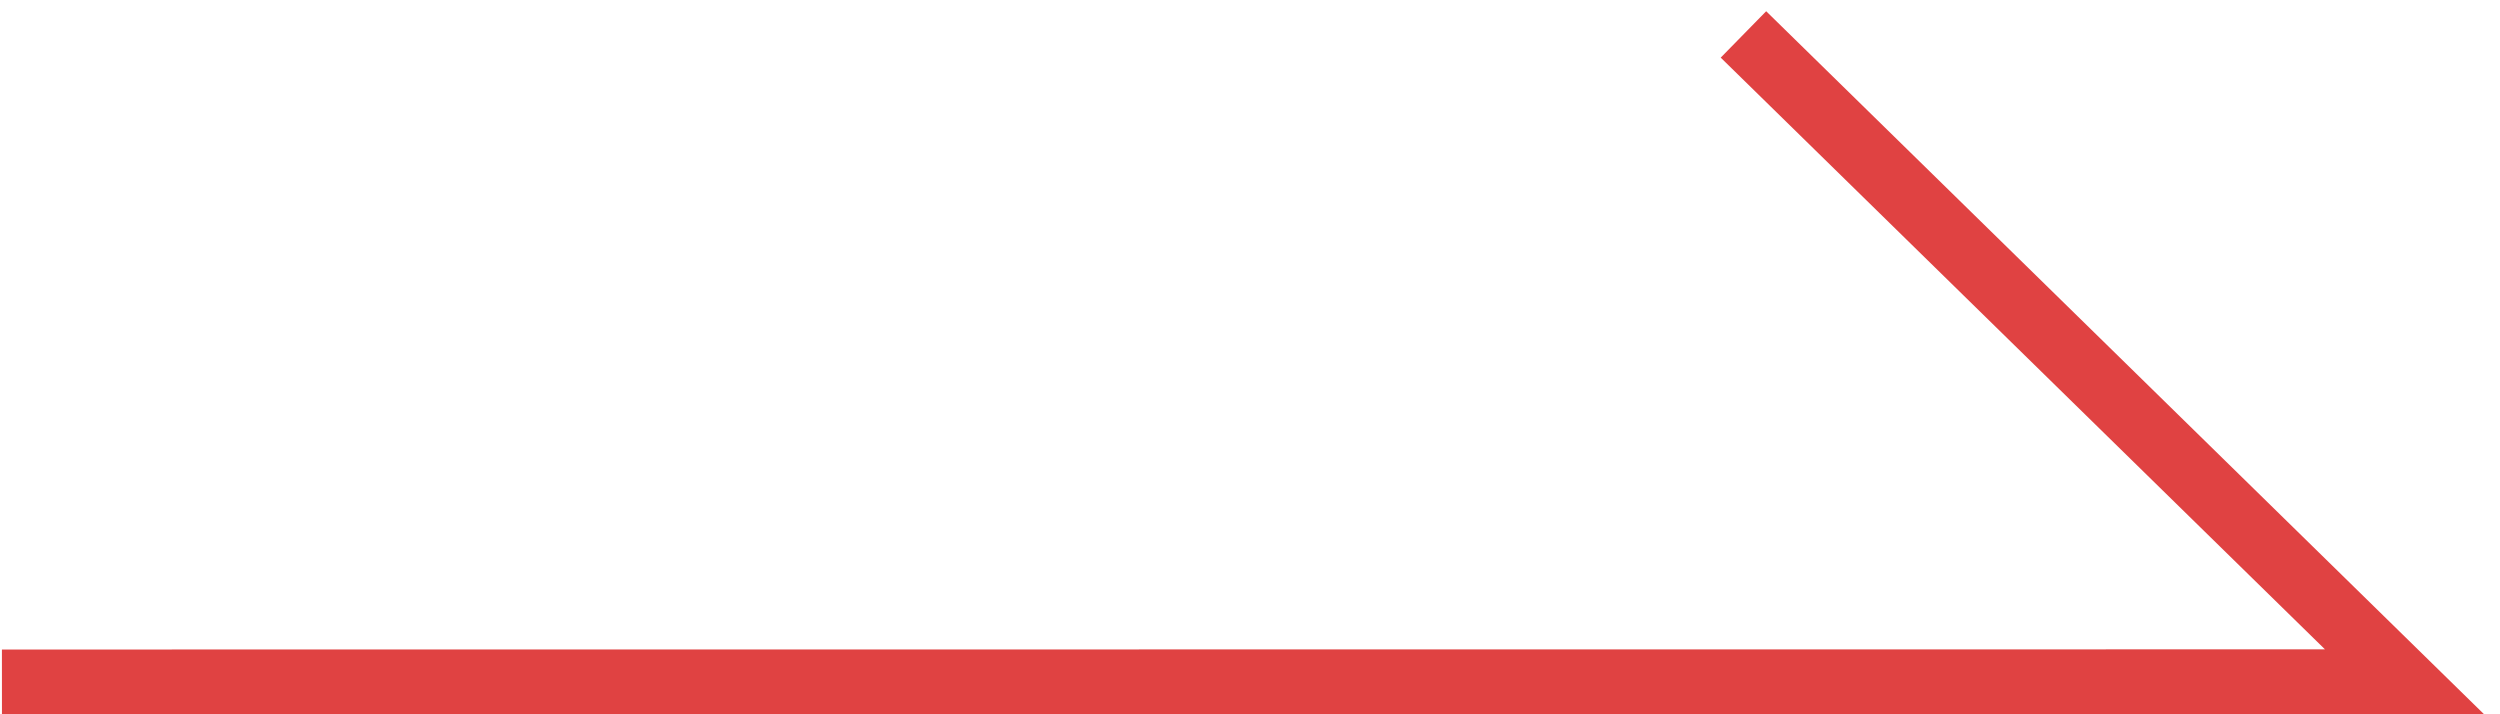 <svg width="77" height="22" viewBox="0 0 77 22" fill="none" xmlns="http://www.w3.org/2000/svg">
<path fill-rule="evenodd" clip-rule="evenodd" d="M0.06 22.005L0.059 20.005L71.609 20L52.998 1.775L54.398 0.346L76.51 22L0.06 22.005Z" fill="#E04242"/>
</svg>

